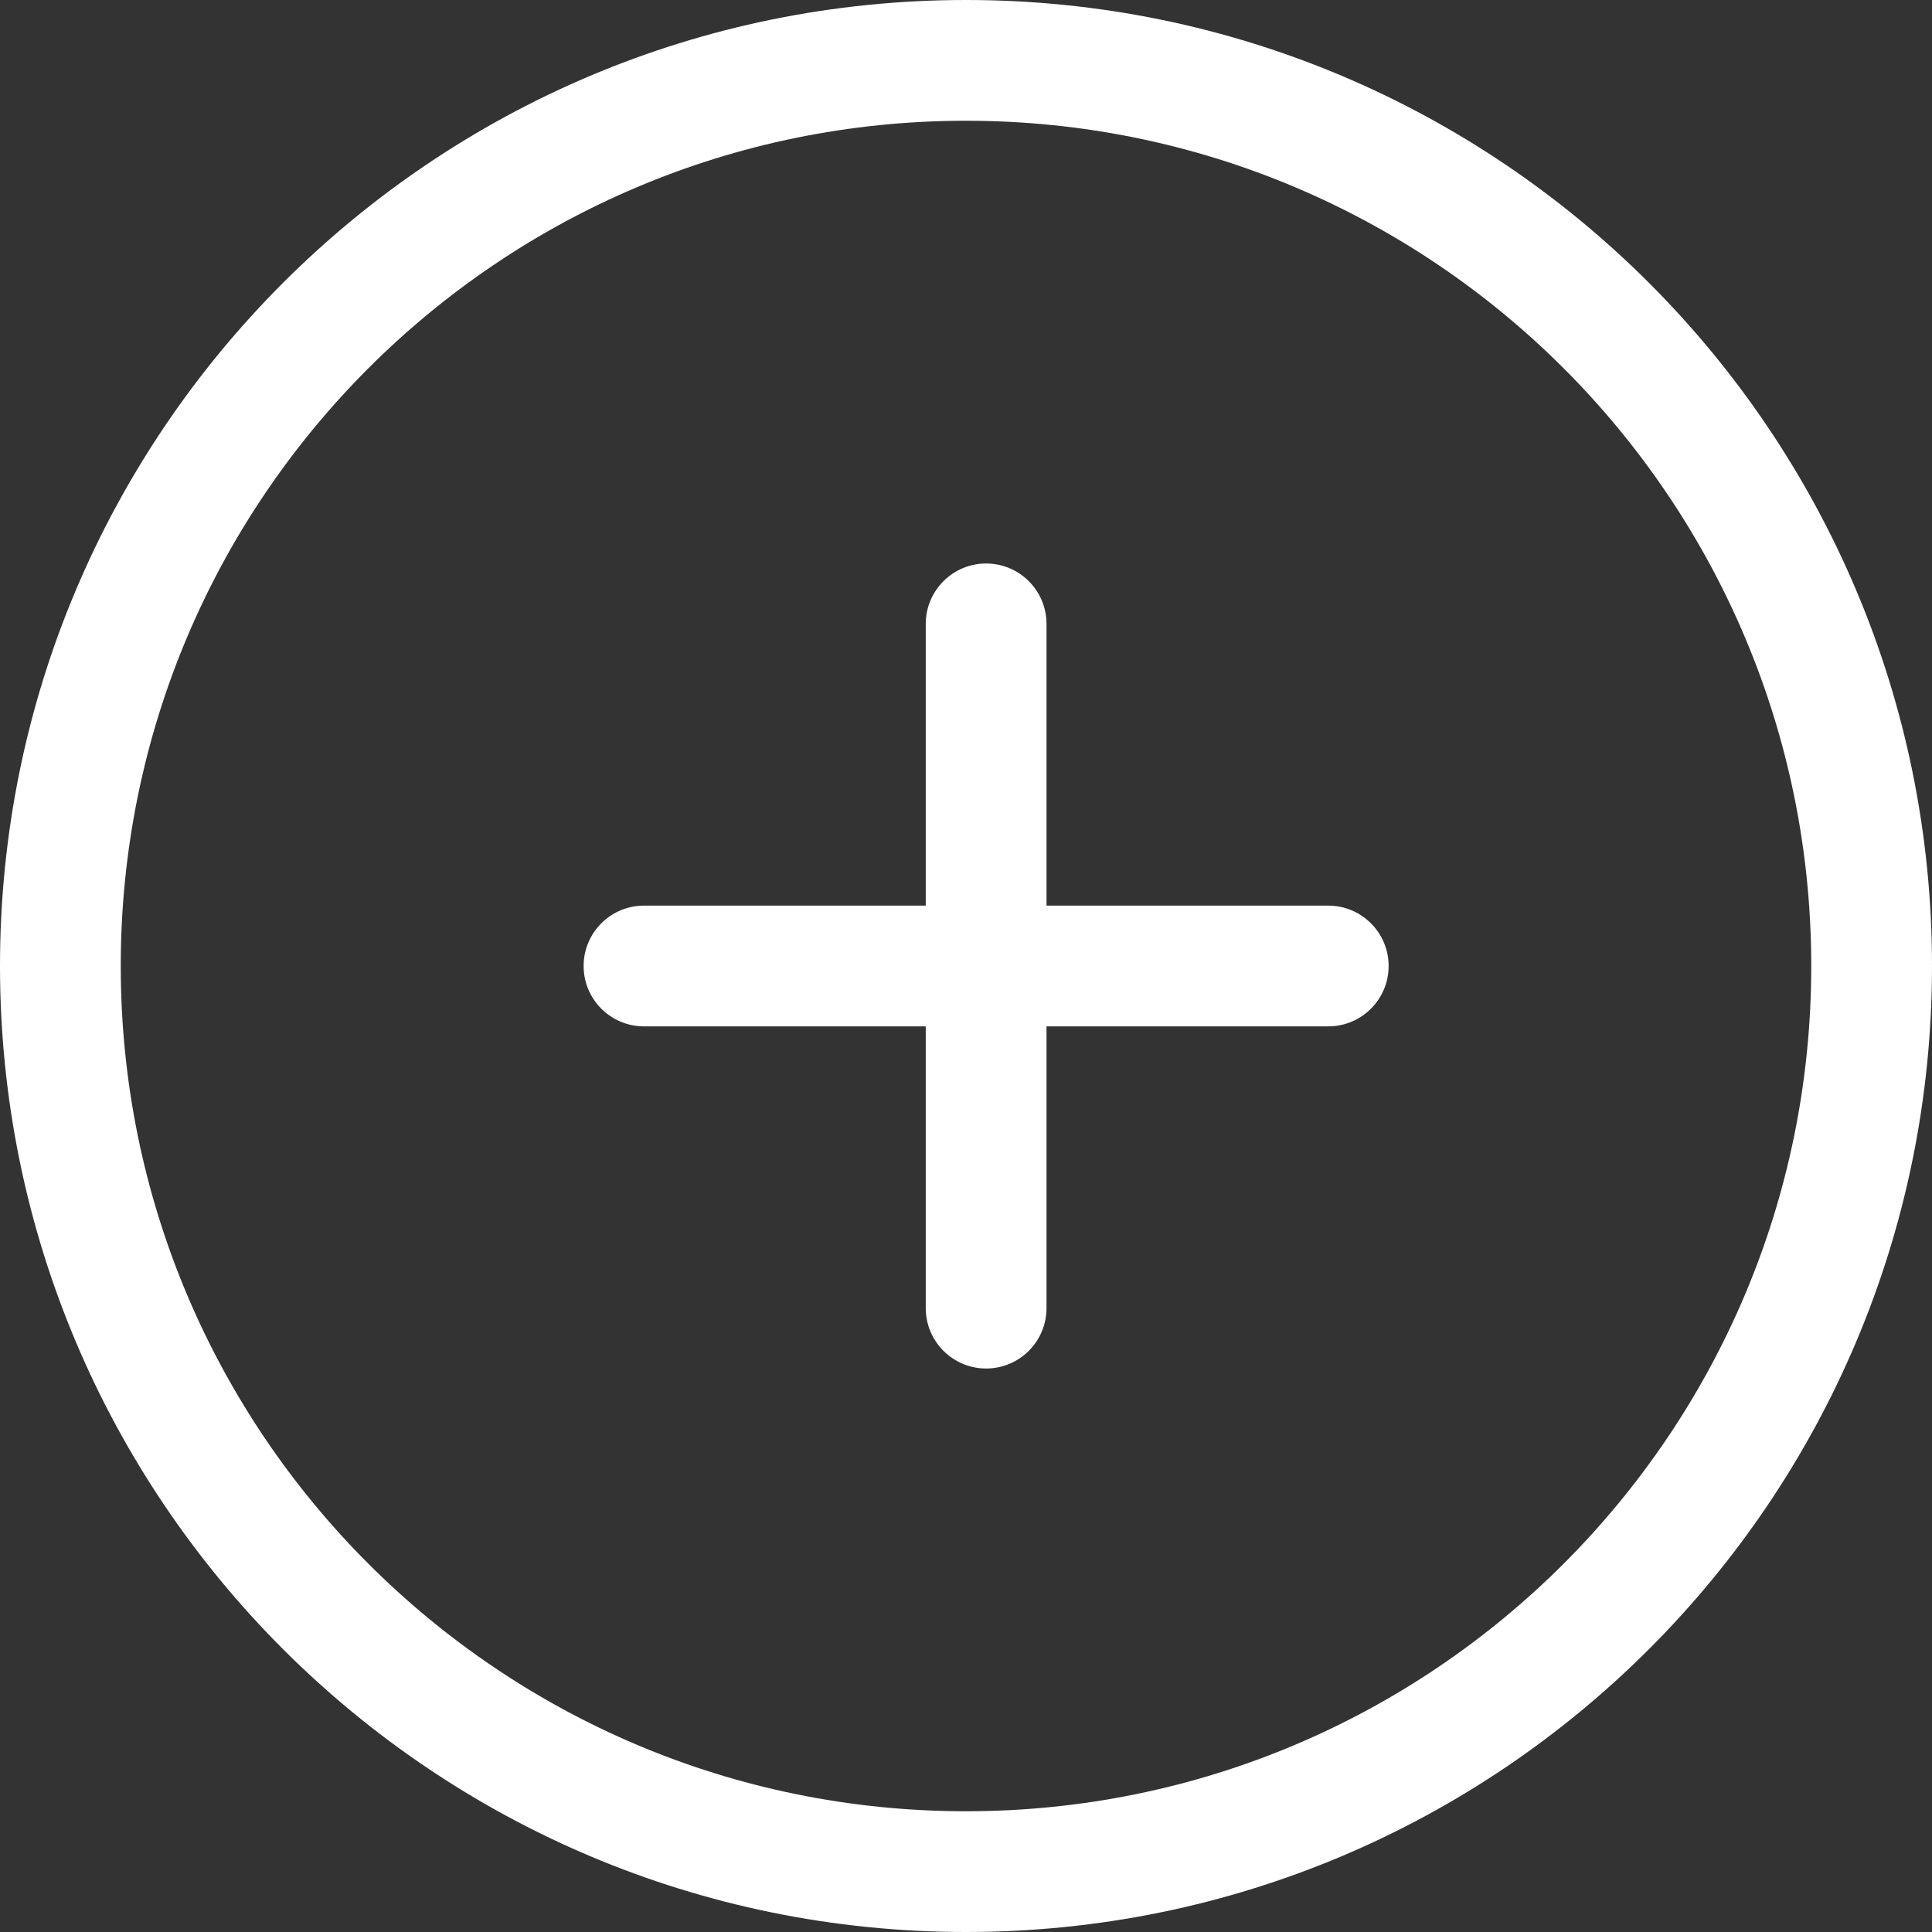 <?xml version="1.0" encoding="UTF-8"?>
<svg width="48px" height="48px" viewBox="0 0 48 48" version="1.1" xmlns="http://www.w3.org/2000/svg" xmlns:xlink="http://www.w3.org/1999/xlink">
    <rect x="0" y="0" width="48" height="48" fill="#333333" stroke="none"/>
    <!-- Generator: Sketch 48.2 (47327) - http://www.bohemiancoding.com/sketch -->
    <title>icon 2</title>
    <desc>Created with Sketch.</desc>
    <defs></defs>
    <g id="01_Zernovozam" stroke="none" stroke-width="1" fill="none" fill-rule="evenodd" transform="translate(-938, -4416)">
        <g id="Начните-прямо-сейчас" transform="translate(280, 4144)" fill="#FFFFFF">
            <g id="2" transform="translate(424, 192)">
                <path d="M260,102.5 L267,102.5 C267.828,102.5 268.5,103.172 268.5,104 C268.5,104.828 267.828,105.5 267,105.5 L260,105.5 L260,112.5 C260,113.328 259.328,114 258.5,114 C257.672,114 257,113.328 257,112.5 L257,105.5 L250,105.5 C249.172,105.5 248.5,104.828 248.5,104 C248.5,103.172 249.172,102.5 250,102.5 L257,102.5 L257,95.5 C257,94.672 257.672,94 258.5,94 C259.328,94 260,94.672 260,95.5 L260,102.5 Z M258,128 C244.745,128 234,117.255 234,104 C234,90.745 244.745,80 258,80 C271.255,80 282,90.745 282,104 C282,117.255 271.255,128 258,128 Z M258,125 C269.598,125 279,115.598 279,104 C279,92.402 269.598,83 258,83 C246.402,83 237,92.402 237,104 C237,115.598 246.402,125 258,125 Z" id="icon-2"></path>
            </g>
        </g>
    </g>
</svg>